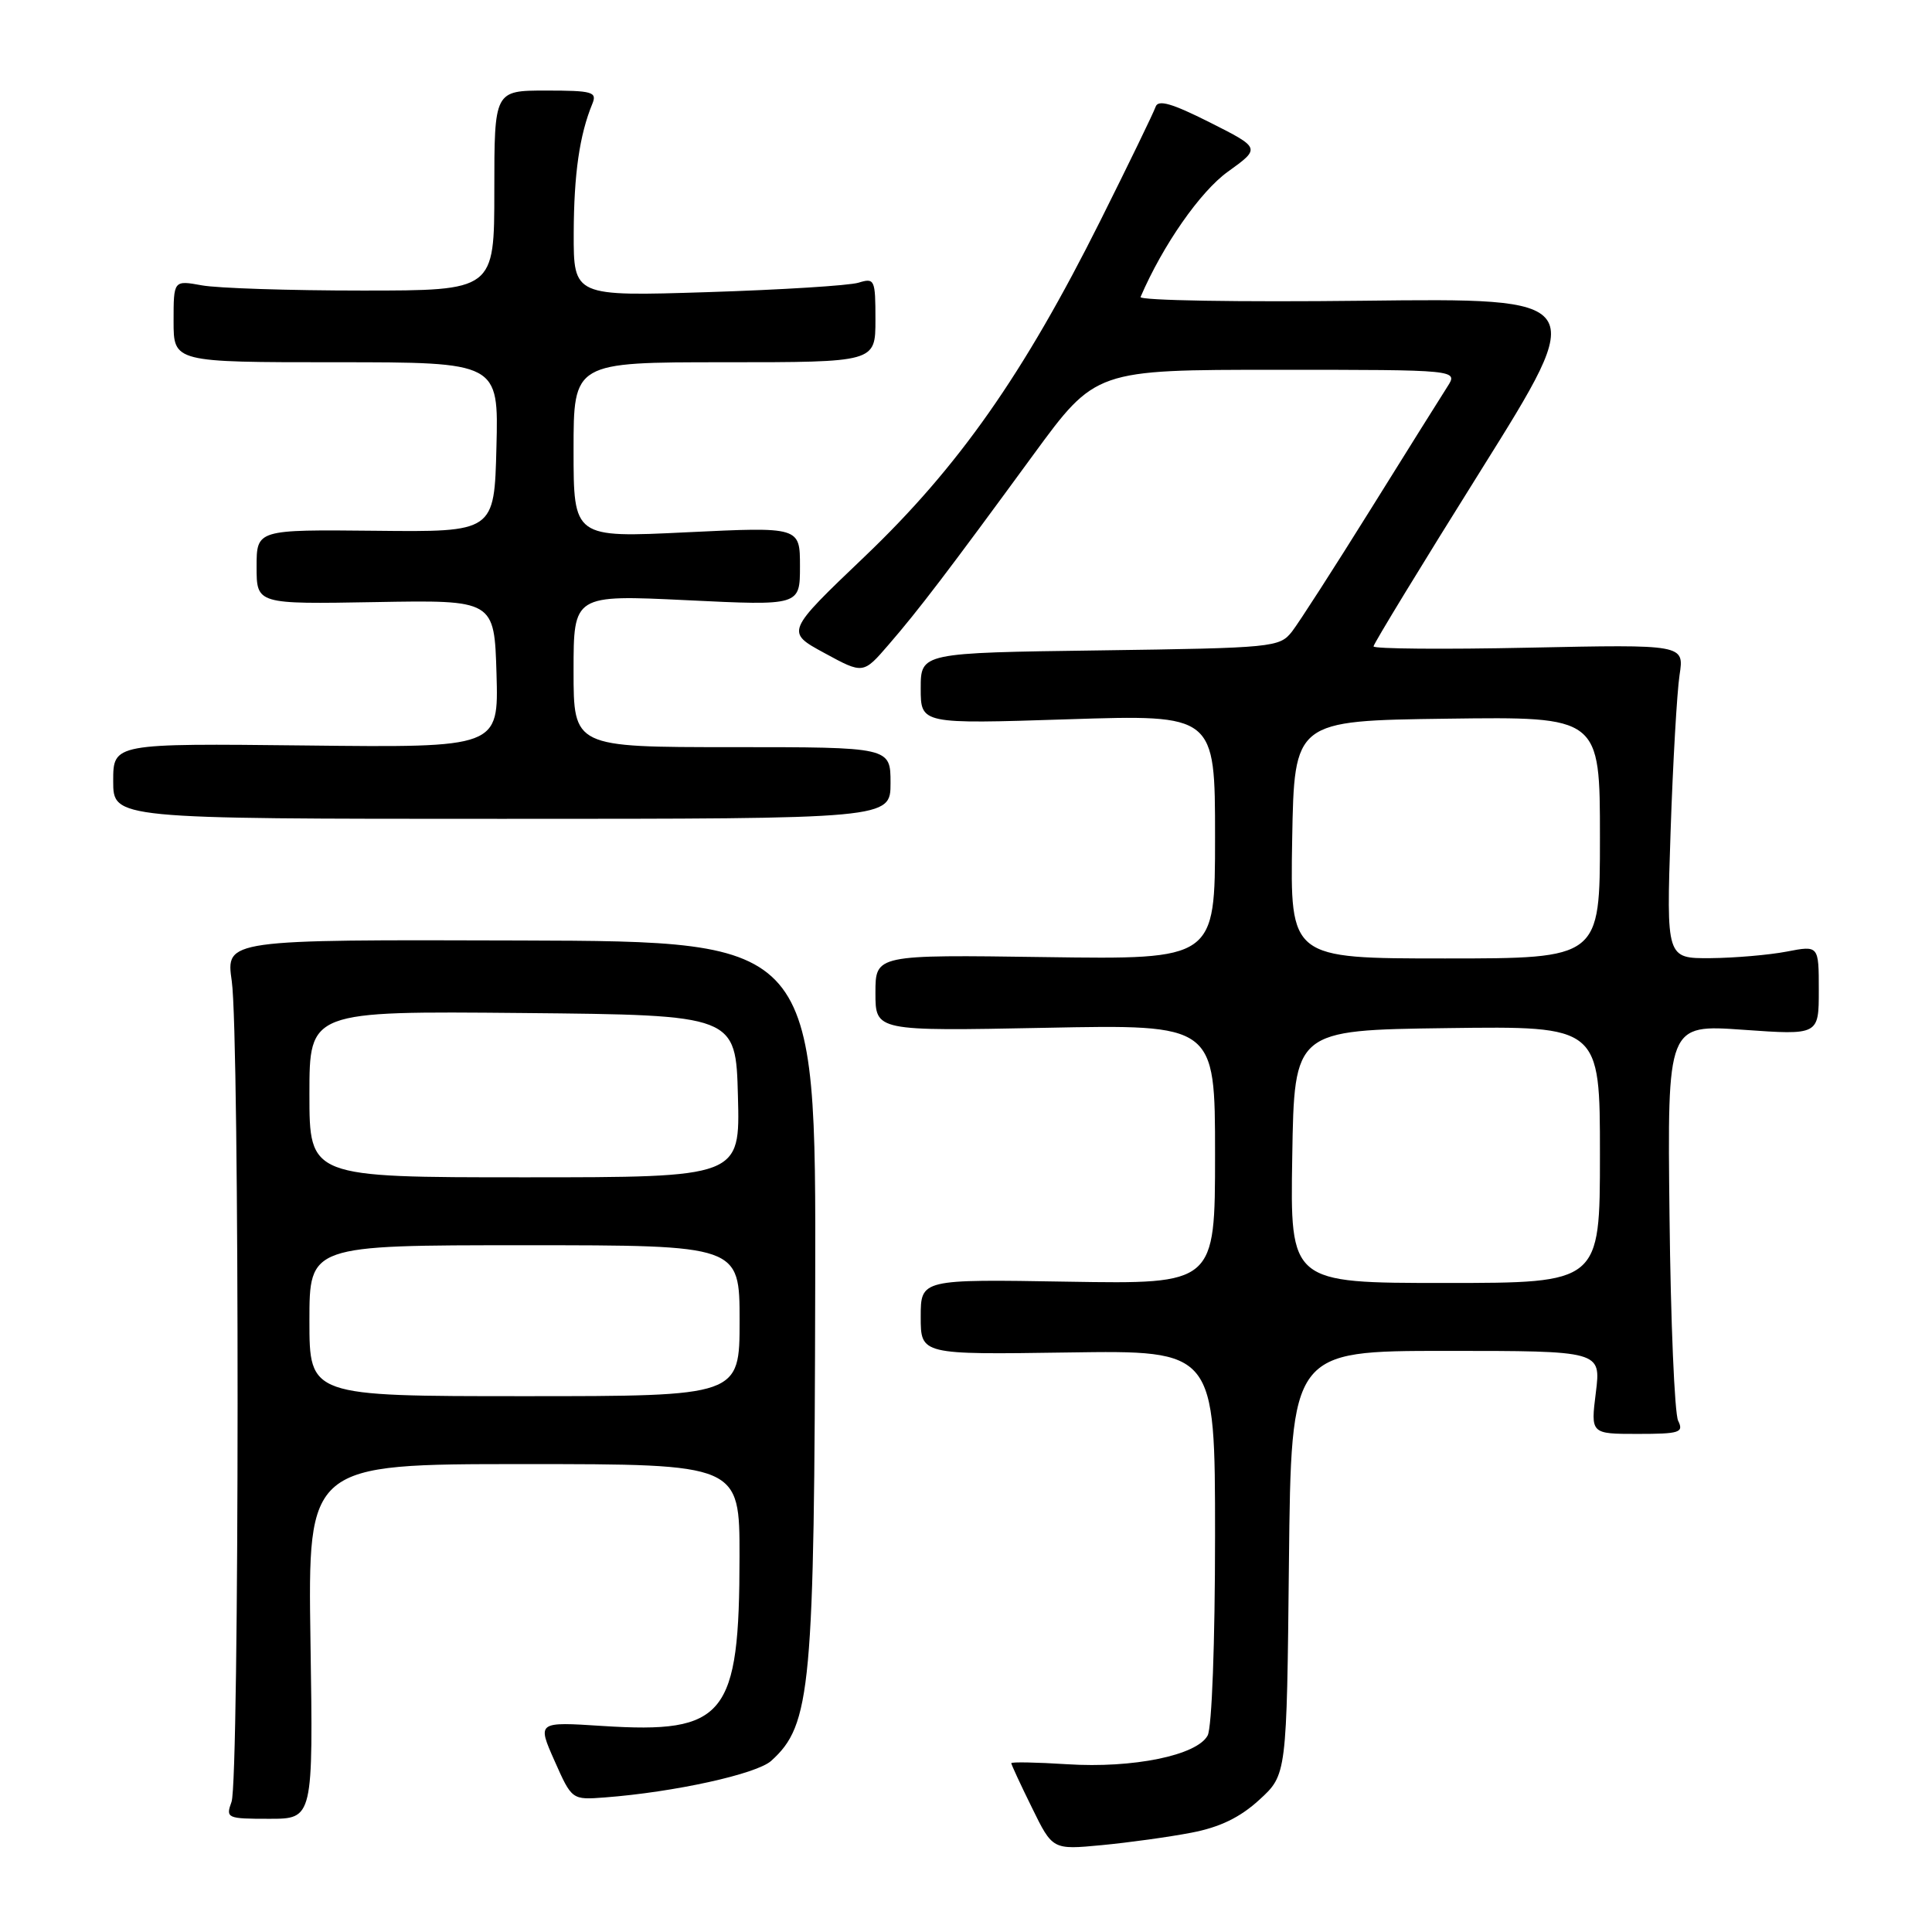 <?xml version="1.0" encoding="UTF-8" standalone="no"?>
<!DOCTYPE svg PUBLIC "-//W3C//DTD SVG 1.1//EN" "http://www.w3.org/Graphics/SVG/1.1/DTD/svg11.dtd" >
<svg xmlns="http://www.w3.org/2000/svg" xmlns:xlink="http://www.w3.org/1999/xlink" version="1.1" viewBox="0 0 256 256">
 <g >
 <path fill="currentColor"
d=" M 157.87 242.84 C 161.64 242.12 164.32 240.82 166.87 238.48 C 170.50 235.16 170.50 235.16 170.79 207.08 C 171.09 179.00 171.09 179.00 191.62 179.00 C 212.14 179.00 212.14 179.00 211.46 184.50 C 210.77 190.00 210.77 190.00 216.99 190.00 C 222.58 190.00 223.13 189.82 222.36 188.25 C 221.89 187.29 221.37 175.08 221.22 161.12 C 220.93 135.74 220.93 135.74 230.97 136.45 C 241.00 137.16 241.00 137.16 241.00 131.21 C 241.00 125.27 241.00 125.27 236.75 126.09 C 234.41 126.54 229.87 126.93 226.65 126.96 C 220.80 127.00 220.80 127.00 221.36 110.25 C 221.67 101.04 222.21 91.67 222.55 89.44 C 223.17 85.39 223.17 85.39 202.59 85.82 C 191.26 86.06 182.00 85.98 182.00 85.65 C 182.00 85.32 188.41 74.80 196.25 62.28 C 210.50 39.50 210.50 39.50 180.63 39.85 C 164.21 40.04 150.93 39.82 151.13 39.35 C 154.08 32.49 159.04 25.38 162.70 22.75 C 167.05 19.62 167.05 19.62 160.31 16.22 C 155.26 13.68 153.45 13.16 153.12 14.16 C 152.87 14.90 149.58 21.69 145.79 29.27 C 135.62 49.60 127.02 61.86 114.59 73.73 C 104.10 83.74 104.10 83.74 109.24 86.53 C 114.38 89.33 114.38 89.33 117.75 85.42 C 121.70 80.86 125.66 75.66 136.93 60.25 C 145.17 49.00 145.17 49.00 169.20 49.00 C 193.23 49.00 193.23 49.00 191.78 51.25 C 190.98 52.49 186.41 59.80 181.61 67.50 C 176.81 75.20 172.13 82.48 171.20 83.68 C 169.55 85.78 168.76 85.86 145.75 86.18 C 122.00 86.50 122.00 86.50 122.00 91.22 C 122.00 95.94 122.00 95.94 141.50 95.31 C 161.00 94.68 161.00 94.68 161.00 110.91 C 161.00 127.14 161.00 127.14 138.50 126.82 C 116.00 126.50 116.00 126.50 116.00 131.56 C 116.00 136.63 116.00 136.63 138.50 136.19 C 161.00 135.74 161.00 135.74 161.00 152.95 C 161.00 170.15 161.00 170.15 141.50 169.83 C 122.00 169.50 122.00 169.50 122.00 174.50 C 122.00 179.50 122.00 179.50 141.50 179.21 C 161.00 178.92 161.00 178.92 161.00 203.52 C 161.00 217.67 160.58 228.91 160.02 229.96 C 158.61 232.60 150.12 234.33 141.40 233.77 C 137.33 233.51 134.00 233.45 134.00 233.63 C 134.00 233.81 135.23 236.47 136.74 239.53 C 139.47 245.11 139.47 245.11 145.99 244.49 C 149.57 244.15 154.92 243.41 157.87 242.84 Z  M 41.14 217.50 C 40.79 194.00 40.79 194.00 69.39 194.00 C 98.00 194.00 98.00 194.00 97.99 206.25 C 97.98 227.44 96.12 229.74 79.84 228.70 C 71.18 228.14 71.18 228.14 73.48 233.32 C 75.78 238.50 75.78 238.50 80.14 238.17 C 89.35 237.47 100.26 235.07 102.19 233.32 C 107.48 228.54 107.91 223.78 108.02 170.12 C 108.12 124.74 108.12 124.74 69.02 124.62 C 29.92 124.50 29.92 124.50 30.71 130.00 C 31.76 137.29 31.73 235.86 30.68 238.75 C 29.89 240.92 30.07 241.00 35.68 241.00 C 41.50 241.00 41.50 241.00 41.14 217.50 Z  M 118.00 103.75 C 118.00 99.00 118.00 99.00 97.00 99.00 C 76.00 99.00 76.00 99.00 76.00 88.90 C 76.00 78.81 76.00 78.81 91.00 79.53 C 106.00 80.26 106.00 80.26 106.00 75.03 C 106.00 69.81 106.00 69.81 91.00 70.53 C 76.00 71.26 76.00 71.26 76.00 59.63 C 76.00 48.00 76.00 48.00 96.00 48.00 C 116.00 48.00 116.00 48.00 116.00 42.38 C 116.00 37.02 115.90 36.80 113.75 37.46 C 112.51 37.84 103.51 38.40 93.75 38.71 C 76.00 39.27 76.00 39.27 76.02 30.88 C 76.05 23.03 76.79 17.88 78.49 13.75 C 79.14 12.18 78.50 12.00 72.36 12.00 C 65.50 12.00 65.50 12.00 65.50 25.25 C 65.50 38.50 65.50 38.50 48.00 38.50 C 38.38 38.50 28.81 38.19 26.75 37.81 C 23.00 37.13 23.00 37.13 23.00 42.56 C 23.00 48.00 23.00 48.00 44.53 48.00 C 66.07 48.00 66.07 48.00 65.78 59.25 C 65.50 70.50 65.50 70.50 49.75 70.33 C 34.00 70.17 34.00 70.17 34.00 75.11 C 34.00 80.06 34.00 80.06 49.75 79.78 C 65.50 79.50 65.50 79.50 65.79 89.28 C 66.07 99.07 66.07 99.07 40.54 98.78 C 15.00 98.50 15.00 98.50 15.00 103.50 C 15.00 108.50 15.00 108.50 66.50 108.50 C 118.00 108.50 118.00 108.50 118.00 103.75 Z  M 171.23 153.25 C 171.50 136.50 171.50 136.50 191.75 136.23 C 212.00 135.96 212.00 135.96 212.00 152.98 C 212.00 170.00 212.00 170.00 191.48 170.00 C 170.95 170.00 170.95 170.00 171.23 153.25 Z  M 171.22 111.25 C 171.50 95.50 171.50 95.50 191.75 95.23 C 212.00 94.96 212.00 94.96 212.00 110.98 C 212.00 127.00 212.00 127.00 191.47 127.00 C 170.95 127.00 170.95 127.00 171.22 111.25 Z  M 41.00 175.00 C 41.00 165.00 41.00 165.00 69.50 165.00 C 98.00 165.00 98.00 165.00 98.00 175.00 C 98.00 185.00 98.00 185.00 69.50 185.00 C 41.00 185.00 41.00 185.00 41.00 175.00 Z  M 41.00 144.98 C 41.00 133.97 41.00 133.97 69.25 134.23 C 97.50 134.50 97.50 134.50 97.78 145.25 C 98.07 156.00 98.07 156.00 69.53 156.00 C 41.00 156.00 41.00 156.00 41.00 144.98 Z "/>
</g>
</svg>